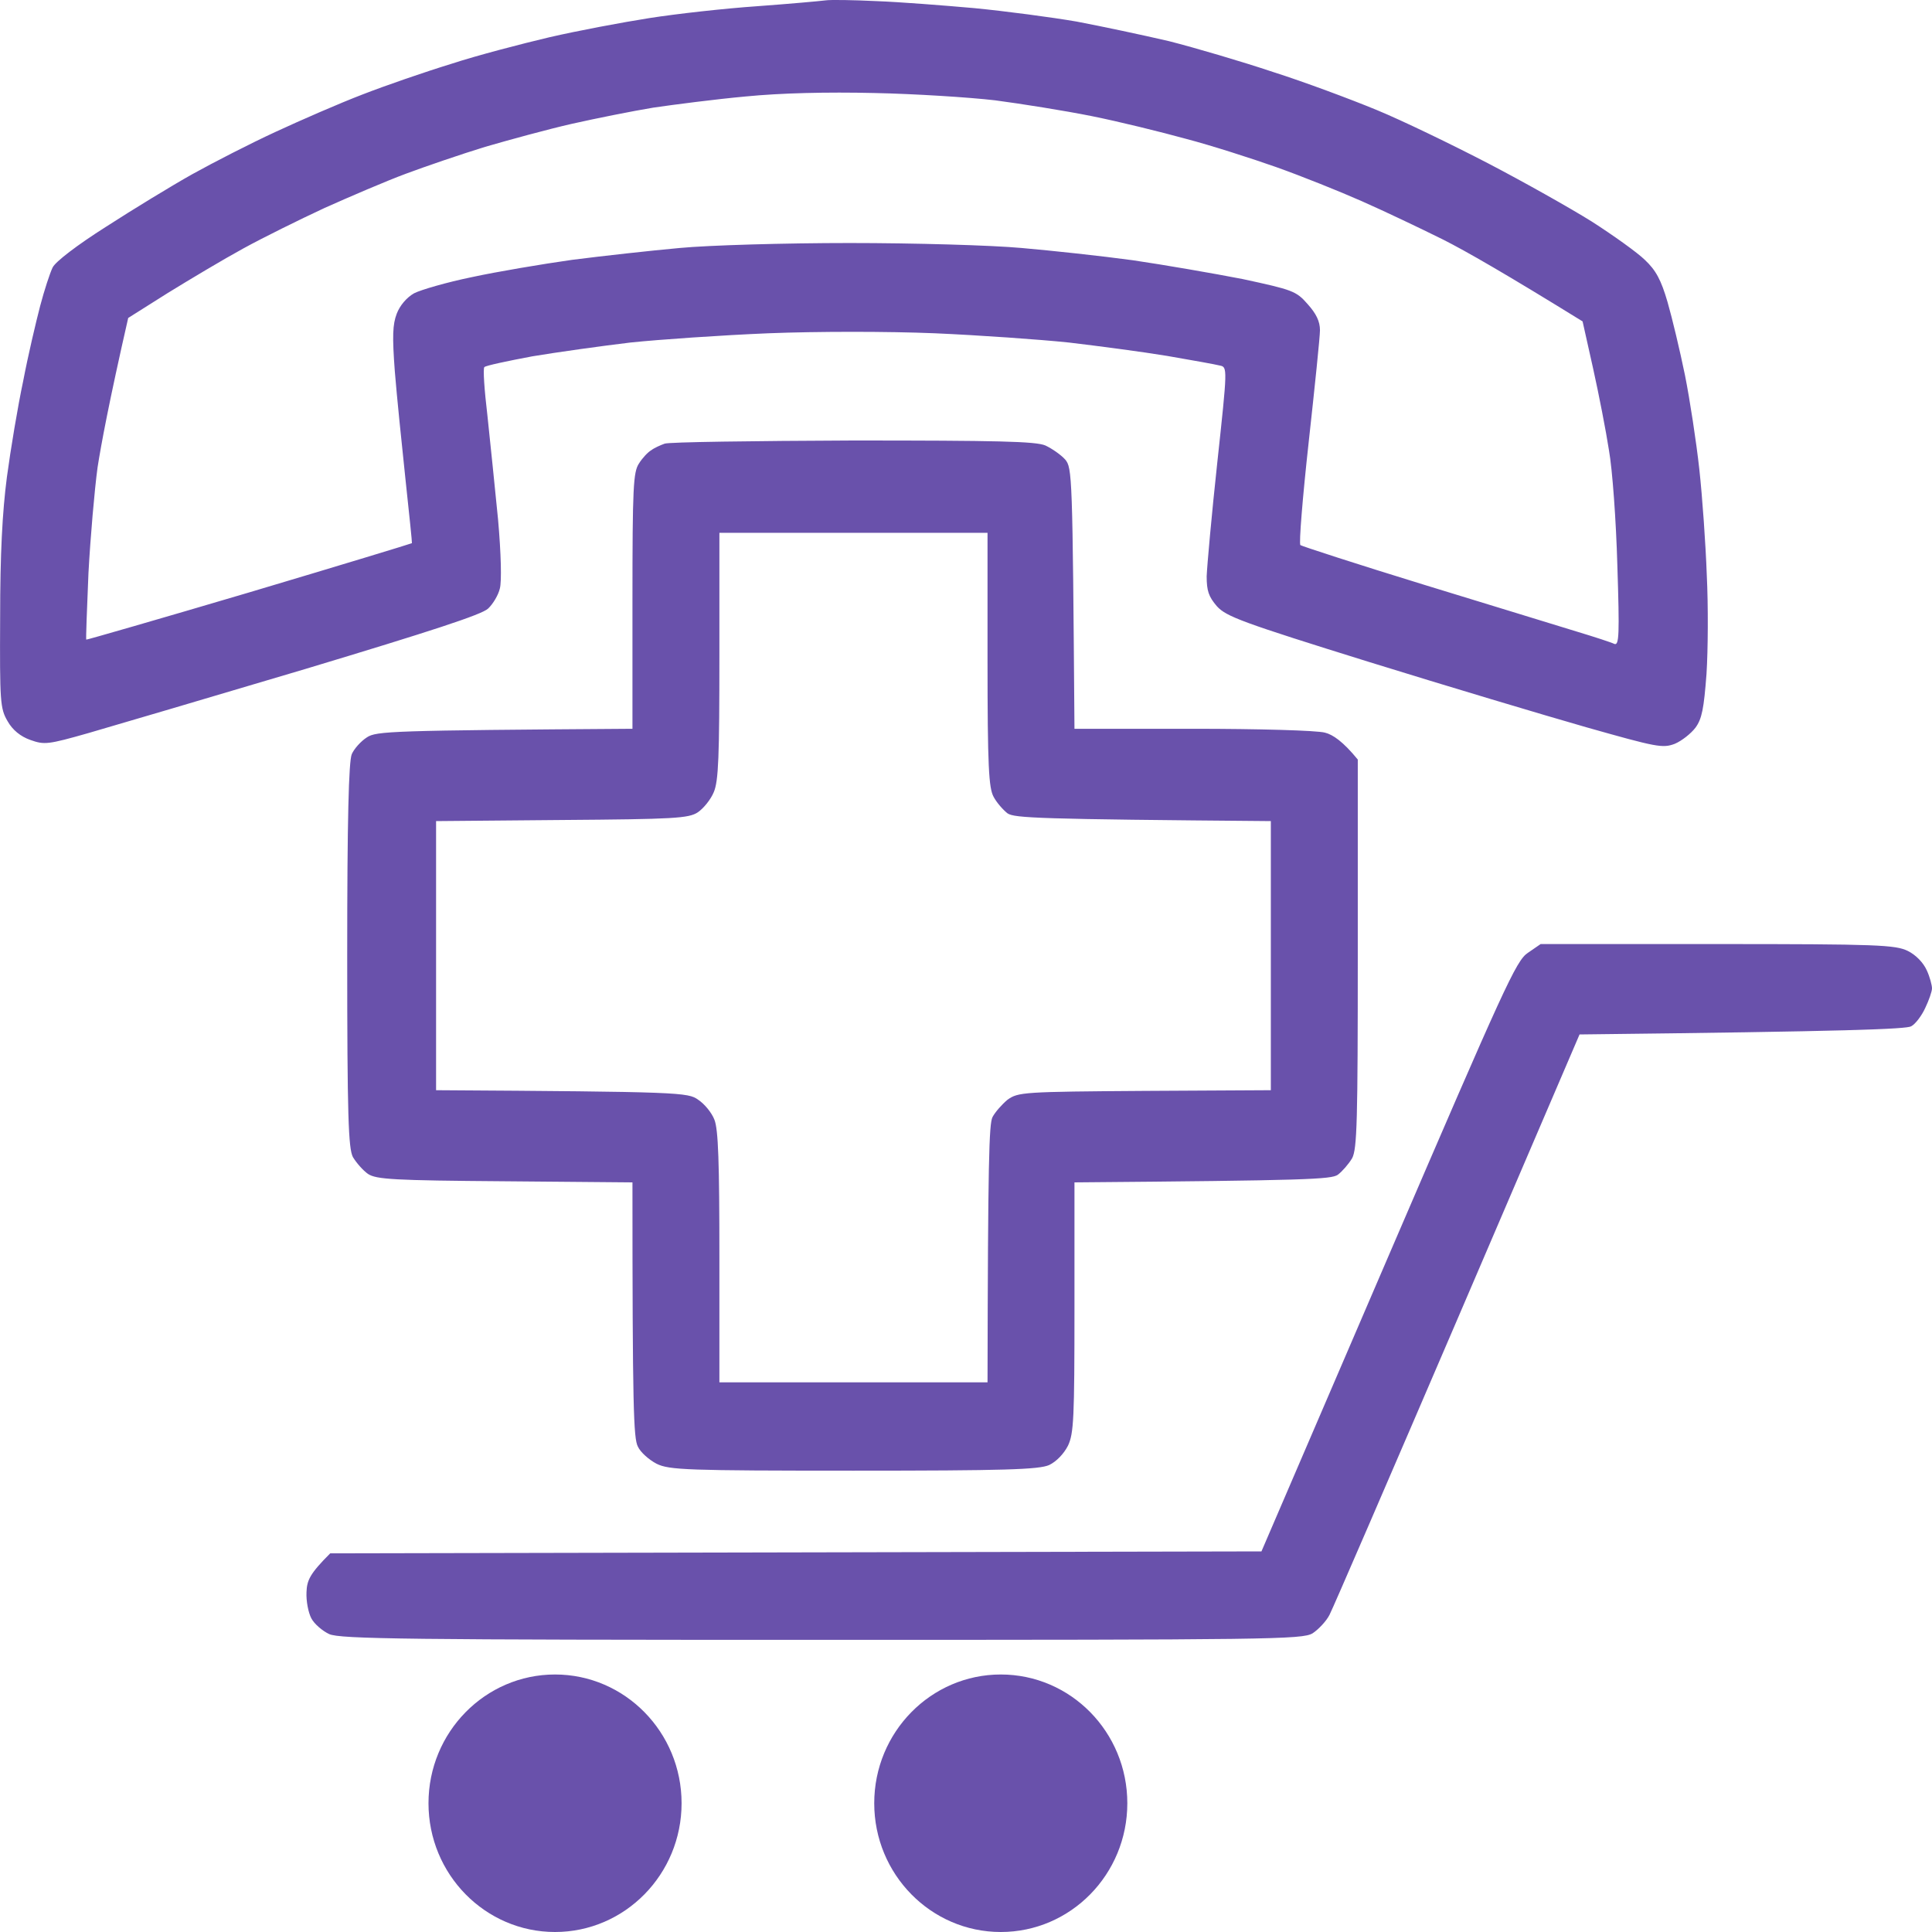 <svg width="14" height="14" viewBox="0 0 14 14" fill="none" xmlns="http://www.w3.org/2000/svg">
<path fill-rule="evenodd" clip-rule="evenodd" d="M6.349 0.008C6.516 0.014 6.836 0.039 7.061 0.059C7.288 0.081 7.619 0.125 7.8 0.156C7.98 0.19 8.281 0.254 8.47 0.298C8.659 0.346 8.999 0.446 9.223 0.521C9.45 0.593 9.787 0.719 9.976 0.797C10.165 0.875 10.526 1.05 10.784 1.184C11.041 1.318 11.377 1.507 11.534 1.605C11.69 1.705 11.865 1.83 11.919 1.883C11.999 1.958 12.037 2.028 12.084 2.19C12.117 2.304 12.174 2.543 12.21 2.719C12.245 2.894 12.292 3.201 12.314 3.401C12.336 3.602 12.36 3.944 12.368 4.167C12.379 4.39 12.377 4.71 12.366 4.883C12.347 5.134 12.333 5.209 12.286 5.273C12.254 5.315 12.188 5.368 12.136 5.39C12.048 5.423 12.007 5.415 11.495 5.27C11.194 5.184 10.485 4.972 9.921 4.797C8.999 4.51 8.886 4.468 8.818 4.393C8.758 4.323 8.744 4.281 8.744 4.176C8.747 4.1 8.78 3.73 8.821 3.351C8.895 2.666 8.895 2.66 8.84 2.649C8.81 2.641 8.637 2.61 8.457 2.579C8.276 2.549 7.956 2.507 7.745 2.482C7.534 2.46 7.096 2.429 6.773 2.415C6.434 2.401 5.925 2.401 5.569 2.415C5.229 2.429 4.78 2.46 4.569 2.482C4.359 2.507 4.038 2.552 3.858 2.582C3.677 2.616 3.521 2.649 3.51 2.66C3.499 2.669 3.51 2.827 3.532 3.011C3.551 3.195 3.587 3.535 3.609 3.763C3.631 4.011 3.636 4.215 3.622 4.265C3.611 4.312 3.573 4.376 3.537 4.41C3.491 4.454 3.121 4.574 2.215 4.847C1.523 5.053 0.814 5.262 0.641 5.312C0.346 5.396 0.321 5.398 0.22 5.362C0.149 5.337 0.091 5.29 0.055 5.226C0.001 5.134 -0.002 5.086 0.001 4.474C0.001 4.014 0.017 3.71 0.05 3.457C0.077 3.256 0.129 2.944 0.168 2.761C0.203 2.577 0.261 2.332 0.291 2.217C0.321 2.103 0.362 1.978 0.381 1.939C0.4 1.897 0.562 1.774 0.767 1.644C0.962 1.518 1.244 1.346 1.394 1.262C1.545 1.178 1.816 1.039 1.996 0.956C2.177 0.872 2.459 0.749 2.626 0.685C2.79 0.621 3.08 0.521 3.269 0.463C3.458 0.401 3.778 0.318 3.981 0.27C4.184 0.223 4.509 0.162 4.706 0.131C4.903 0.1 5.254 0.061 5.487 0.045C5.719 0.028 5.941 0.008 5.979 0.003C6.018 -0.003 6.182 0 6.349 0.008ZM4.734 0.78C4.583 0.805 4.318 0.858 4.145 0.897C3.973 0.936 3.688 1.014 3.516 1.064C3.343 1.117 3.083 1.206 2.941 1.259C2.798 1.312 2.533 1.426 2.352 1.507C2.171 1.591 1.906 1.722 1.764 1.8C1.621 1.878 1.375 2.025 1.216 2.123L0.929 2.304C0.789 2.917 0.732 3.226 0.707 3.387C0.685 3.549 0.655 3.894 0.641 4.153C0.63 4.412 0.622 4.63 0.625 4.635C0.625 4.638 1.156 4.485 1.805 4.293C2.453 4.1 2.982 3.939 2.985 3.936C2.987 3.933 2.965 3.724 2.938 3.471C2.911 3.217 2.875 2.866 2.861 2.691C2.842 2.437 2.845 2.351 2.875 2.273C2.897 2.215 2.946 2.156 3.001 2.125C3.05 2.1 3.239 2.045 3.42 2.008C3.6 1.969 3.926 1.914 4.145 1.883C4.364 1.855 4.715 1.816 4.925 1.797C5.136 1.777 5.689 1.761 6.157 1.761C6.625 1.761 7.184 1.777 7.403 1.797C7.622 1.816 7.983 1.855 8.21 1.886C8.435 1.919 8.793 1.981 9.004 2.022C9.366 2.1 9.393 2.109 9.475 2.203C9.538 2.273 9.565 2.329 9.565 2.393C9.565 2.44 9.527 2.808 9.483 3.206C9.439 3.605 9.412 3.939 9.423 3.95C9.434 3.958 9.836 4.089 10.318 4.237C10.8 4.384 11.298 4.538 11.427 4.577C11.556 4.616 11.676 4.655 11.698 4.666C11.733 4.68 11.736 4.599 11.72 4.098C11.711 3.774 11.684 3.401 11.659 3.262C11.638 3.125 11.586 2.858 11.544 2.669L11.468 2.329C10.918 1.989 10.622 1.819 10.455 1.735C10.288 1.652 10.025 1.527 9.866 1.457C9.708 1.387 9.431 1.276 9.251 1.212C9.07 1.148 8.774 1.053 8.594 1.006C8.413 0.956 8.104 0.88 7.909 0.841C7.715 0.802 7.4 0.752 7.211 0.727C7.022 0.705 6.628 0.68 6.335 0.674C5.993 0.666 5.659 0.674 5.404 0.699C5.185 0.719 4.884 0.758 4.734 0.78ZM11.164 6.841H12.445C13.608 6.841 13.735 6.847 13.825 6.891C13.882 6.919 13.937 6.975 13.962 7.031C13.984 7.078 14 7.139 14 7.162C14 7.184 13.978 7.248 13.951 7.304C13.926 7.359 13.88 7.421 13.849 7.437C13.814 7.457 13.409 7.474 11.446 7.496L10.562 9.557C10.075 10.691 9.658 11.657 9.634 11.702C9.612 11.746 9.554 11.808 9.511 11.836C9.434 11.88 9.212 11.883 5.952 11.883C2.96 11.883 2.462 11.877 2.385 11.841C2.338 11.819 2.278 11.769 2.256 11.727C2.234 11.685 2.218 11.602 2.221 11.538C2.224 11.451 2.245 11.404 2.393 11.256L9.141 11.242L10.061 9.103C10.899 7.156 10.986 6.961 11.071 6.905L11.164 6.841ZM6.179 3.192C7.225 3.192 7.504 3.198 7.575 3.228C7.624 3.251 7.687 3.295 7.718 3.329C7.77 3.39 7.772 3.437 7.786 5.281H8.643C9.122 5.281 9.543 5.293 9.601 5.309C9.658 5.323 9.732 5.373 9.839 5.504V6.911C9.839 8.125 9.834 8.326 9.798 8.393C9.773 8.435 9.727 8.488 9.694 8.513C9.645 8.546 9.478 8.554 7.786 8.568V9.474C7.786 10.279 7.781 10.387 7.739 10.476C7.709 10.535 7.655 10.591 7.603 10.616C7.529 10.649 7.282 10.657 6.185 10.657C4.977 10.657 4.849 10.652 4.758 10.607C4.704 10.579 4.641 10.524 4.622 10.482C4.591 10.421 4.583 10.206 4.583 8.568L3.661 8.56C2.848 8.554 2.727 8.546 2.667 8.507C2.631 8.482 2.582 8.426 2.557 8.384C2.525 8.32 2.516 8.1 2.516 6.922C2.516 5.936 2.527 5.518 2.549 5.465C2.566 5.426 2.615 5.371 2.659 5.343C2.727 5.298 2.834 5.293 4.583 5.281V4.354C4.583 3.529 4.589 3.421 4.63 3.359C4.654 3.32 4.695 3.276 4.72 3.262C4.742 3.245 4.786 3.226 4.816 3.215C4.846 3.203 5.459 3.195 6.179 3.192ZM5.213 4.752C5.213 5.482 5.207 5.66 5.172 5.741C5.15 5.794 5.098 5.858 5.057 5.886C4.991 5.93 4.887 5.936 4.071 5.942L3.16 5.95V7.9C4.931 7.911 4.986 7.916 5.059 7.969C5.106 8 5.158 8.064 5.177 8.114C5.205 8.184 5.213 8.421 5.213 9.111V10.017H7.156C7.159 8.41 7.167 8.145 7.192 8.095C7.211 8.059 7.26 8.003 7.301 7.969C7.378 7.914 7.414 7.911 8.295 7.905L9.209 7.9V5.95C7.518 5.936 7.353 5.928 7.301 5.894C7.269 5.869 7.222 5.816 7.2 5.774C7.165 5.71 7.156 5.557 7.156 4.78V3.861H5.213V4.752Z" fill="#6951AB"/>
<path d="M8.169 13.067C8.169 13.582 7.759 14 7.252 14C6.746 14 6.335 13.582 6.335 13.067C6.335 12.552 6.746 12.134 7.252 12.134C7.759 12.134 8.169 12.552 8.169 13.067Z" fill="#6951AB"/>
<path d="M4.939 13.067C4.939 13.582 4.528 14 4.022 14C3.516 14 3.105 13.582 3.105 13.067C3.105 12.552 3.516 12.134 4.022 12.134C4.528 12.134 4.939 12.552 4.939 13.067Z" fill="#6951AB"/>
</svg>
